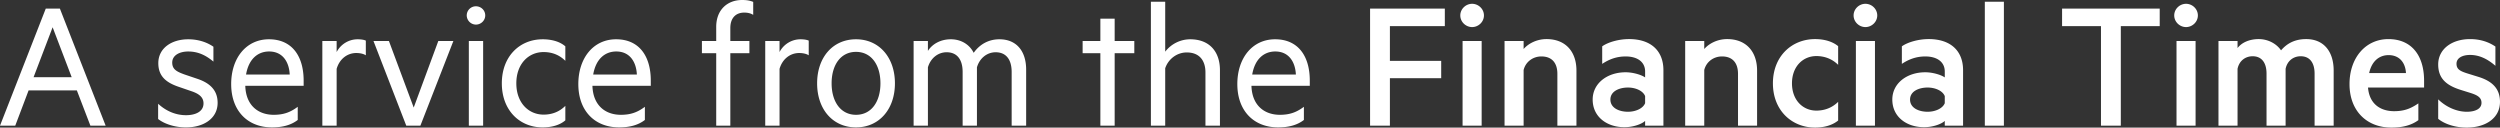 <svg xmlns="http://www.w3.org/2000/svg" width="275.242" height="14.046" viewBox="0 0 275.242 14.046"><rect x="0" y="0" width="275.242" height="14.046" fill="#333333" stroke="none"/><g fill="#FFF"><path d="M6.593.945l5.039 12.892h-1.68L8.461 9.952H3.149l-1.47 3.884H0L5.039.945h1.554zM3.695 8.503h4.199l-2.1-5.501-2.099 5.501zM17.409 11.422c.861.798 1.932 1.26 3.065 1.26 1.029 0 1.932-.378 1.932-1.302 0-.693-.525-1.071-1.344-1.344l-1.281-.441c-1.406-.462-2.351-1.134-2.351-2.645 0-1.638 1.449-2.625 3.296-2.625 1.05 0 2.016.294 2.771.819v1.638c-.777-.651-1.638-1.113-2.771-1.113-.966 0-1.764.42-1.764 1.218 0 .756.504 1.008 1.386 1.323l1.428.483c1.407.483 2.184 1.302 2.184 2.625 0 1.722-1.533 2.708-3.485 2.708-1.218 0-2.373-.378-3.065-.924v-1.68zM27.005 9.448c.063 2.163 1.428 3.191 3.128 3.191 1.05 0 1.806-.252 2.646-.882v1.449c-.756.588-1.722.819-2.834.819-2.688 0-4.493-1.827-4.493-4.766 0-2.897 1.68-4.934 4.157-4.934 2.52 0 3.821 1.827 3.821 4.556v.567h-6.425zm.084-1.239h4.808c-.063-1.365-.756-2.541-2.268-2.541-1.238.001-2.246.82-2.54 2.541zM40.276 6.089c-.252-.168-.651-.252-1.05-.252-.987 0-1.848.651-2.163 1.743v6.257h-1.575V4.514h1.575v1.218a2.603 2.603 0 0 1 2.31-1.407c.399 0 .735.063.903.147v1.617zM44.729 13.836l-3.611-9.322h1.701l2.729 7.328 2.708-7.328h1.659l-3.632 9.322h-1.554zM52.394 2.708A1.022 1.022 0 0 1 51.386 1.7c0-.567.462-1.008 1.008-1.008.567 0 1.029.441 1.029 1.008 0 .547-.462 1.008-1.029 1.008zm.798 11.128h-1.575V4.514h1.575v9.322zM59.743 4.325c.903 0 1.848.21 2.499.777v1.596c-.672-.672-1.491-.966-2.394-.966-1.659 0-3.002 1.302-3.002 3.443s1.344 3.443 3.002 3.443c.903 0 1.722-.294 2.394-.966v1.596c-.651.567-1.596.777-2.499.777-2.52 0-4.493-1.869-4.493-4.85s1.974-4.85 4.493-4.85zM65.225 9.448c.063 2.163 1.428 3.191 3.128 3.191 1.05 0 1.806-.252 2.646-.882v1.449c-.756.588-1.722.819-2.834.819-2.688 0-4.493-1.827-4.493-4.766 0-2.897 1.68-4.934 4.157-4.934 2.52 0 3.821 1.827 3.821 4.556v.567h-6.425zm.084-1.239h4.808c-.063-1.365-.756-2.541-2.268-2.541-1.239.001-2.246.82-2.54 2.541zM82.927 1.638c-.294-.189-.651-.252-.987-.252-.924 0-1.533.588-1.533 1.701v1.428h2.1v1.344h-2.1v7.979h-1.554v-7.98h-1.575V4.514h1.575V2.96c0-1.869 1.218-2.96 2.855-2.96.504 0 .861.063 1.218.21v1.428zM89.038 6.089c-.252-.168-.651-.252-1.05-.252-.987 0-1.848.651-2.163 1.743v6.257H84.25V4.514h1.575v1.218a2.603 2.603 0 0 1 2.31-1.407c.399 0 .735.063.903.147v1.617zM94.246 14.025c-2.562 0-4.283-1.995-4.283-4.85s1.722-4.85 4.283-4.85c2.541 0 4.283 1.995 4.283 4.85s-1.742 4.85-4.283 4.85zm0-8.314c-1.68 0-2.688 1.428-2.688 3.464s1.008 3.464 2.688 3.464 2.688-1.428 2.688-3.464-1.008-3.464-2.688-3.464zM110.037 4.325c1.89 0 2.939 1.323 2.939 3.338v6.173h-1.596v-5.92c0-1.302-.567-2.163-1.764-2.163-.945 0-1.764.651-2.058 1.659v6.425h-1.575V7.916c0-1.302-.567-2.163-1.764-2.163-.945 0-1.764.651-2.058 1.659v6.425h-1.575V4.514h1.575v1.092c.462-.735 1.365-1.281 2.52-1.281 1.176 0 2.079.609 2.52 1.491.59-.84 1.534-1.491 2.836-1.491zM122.721 13.836h-1.574V5.858h-1.953V4.514h1.953V2.058h1.574v2.457h2.163v1.344h-2.163v7.977zM126.711.189h1.575V5.69a3.483 3.483 0 0 1 2.751-1.365c2.12 0 3.275 1.365 3.275 3.401v6.11h-1.596V7.979c0-1.302-.651-2.205-2.059-2.205-1.092 0-2.036.735-2.372 1.743v6.32h-1.575V.189zM137.78 9.448c.062 2.163 1.428 3.191 3.128 3.191 1.05 0 1.806-.252 2.646-.882v1.449c-.756.588-1.722.819-2.834.819-2.688 0-4.494-1.827-4.494-4.766 0-2.897 1.68-4.934 4.158-4.934 2.52 0 3.82 1.827 3.82 4.556v.567h-6.424zm.084-1.239h4.808c-.063-1.365-.756-2.541-2.268-2.541-1.239.001-2.247.82-2.54 2.541zM150.841 13.836V.945h8.23v1.932h-6.047v3.821h5.647v1.911h-5.647v5.228h-2.183zM162.076 2.981c-.692 0-1.302-.567-1.302-1.281s.609-1.281 1.302-1.281 1.302.567 1.302 1.281-.61 1.281-1.302 1.281zm1.049 10.855h-2.1V4.514h2.1v9.322zM165.646 4.514h2.1v.882c.504-.588 1.428-1.092 2.52-1.092 2.12 0 3.296 1.407 3.296 3.464v6.068h-2.1V8.125c0-1.155-.566-1.911-1.764-1.911-.902 0-1.721.567-1.952 1.491v6.131h-2.1V4.514zM181.122 7.874c0-1.05-.84-1.659-2.142-1.659-1.008 0-1.827.315-2.583.819V5.102c.609-.441 1.785-.798 2.961-.798 2.414 0 3.779 1.302 3.779 3.422v6.11h-2.016v-.525c-.314.315-1.238.693-2.289.693-1.91 0-3.484-1.134-3.484-3.044 0-1.764 1.574-3.002 3.632-3.002.84 0 1.764.294 2.142.567v-.651zm0 2.708c-.23-.588-1.05-.945-1.89-.945-.944 0-1.932.399-1.932 1.323 0 .945.987 1.344 1.932 1.344.84 0 1.659-.357 1.89-.945v-.777zM185.533 4.514h2.1v.882c.504-.588 1.428-1.092 2.52-1.092 2.12 0 3.296 1.407 3.296 3.464v6.068h-2.1V8.125c0-1.155-.566-1.911-1.764-1.911-.902 0-1.721.567-1.952 1.491v6.131h-2.1V4.514zM199.833 4.304c.902 0 1.848.21 2.541.777v2.058c-.651-.651-1.491-.966-2.395-.966-1.49 0-2.688 1.155-2.688 3.002s1.197 3.002 2.688 3.002c.903 0 1.743-.315 2.395-.966v2.058c-.693.567-1.639.777-2.541.777-2.541 0-4.641-1.869-4.641-4.871s2.1-4.871 4.641-4.871zM205.377 2.981c-.693 0-1.302-.567-1.302-1.281s.608-1.281 1.302-1.281 1.302.567 1.302 1.281-.608 1.281-1.302 1.281zm1.05 10.855h-2.1V4.514h2.1v9.322zM214.113 7.874c0-1.05-.84-1.659-2.142-1.659-1.008 0-1.826.315-2.582.819V5.102c.608-.441 1.784-.798 2.96-.798 2.415 0 3.779 1.302 3.779 3.422v6.11h-2.016v-.525c-.315.315-1.239.693-2.288.693-1.911 0-3.486-1.134-3.486-3.044 0-1.764 1.575-3.002 3.633-3.002.84 0 1.764.294 2.142.567v-.651zm0 2.708c-.231-.588-1.05-.945-1.89-.945-.945 0-1.932.399-1.932 1.323 0 .945.986 1.344 1.932 1.344.84 0 1.658-.357 1.89-.945v-.777zM220.623 13.836h-2.1V.189h2.1v13.647zM227.028.945h10.75v1.932h-4.283v10.96h-2.184V2.876h-4.283V.945zM240.677 2.981c-.692 0-1.302-.567-1.302-1.281s.609-1.281 1.302-1.281 1.302.567 1.302 1.281-.609 1.281-1.302 1.281zm1.05 10.855h-2.1V4.514h2.1v9.322zM253.906 4.304c1.911 0 3.023 1.344 3.023 3.464v6.068h-2.1V8.104c0-1.155-.504-1.911-1.532-1.911-.756 0-1.471.462-1.659 1.386v6.257h-2.1V8.104c0-1.155-.504-1.911-1.532-1.911-.756 0-1.471.462-1.659 1.386v6.257h-2.1V4.514h2.1v.777c.44-.588 1.28-.987 2.331-.987 1.049 0 1.973.525 2.456 1.239.652-.756 1.512-1.239 2.772-1.239zM260.711 9.637c.146 1.827 1.386 2.604 2.877 2.604 1.049 0 1.784-.252 2.666-.861v1.848c-.798.588-1.785.819-2.961.819-2.729 0-4.619-1.848-4.619-4.787 0-2.918 1.785-4.955 4.283-4.955 2.583 0 3.927 1.848 3.927 4.577v.756h-6.173zm.126-1.595h4.052c-.062-1.134-.713-1.974-1.91-1.974-.924 0-1.826.546-2.142 1.974zM268.439 10.939c.882.861 2.058 1.365 3.149 1.365.882 0 1.617-.294 1.617-.987 0-.609-.504-.861-1.239-1.092l-1.008-.315c-1.554-.483-2.52-1.218-2.52-2.813 0-1.701 1.512-2.792 3.507-2.792 1.092 0 2.016.294 2.792.819v2.121c-.798-.693-1.7-1.197-2.792-1.197-.84 0-1.491.336-1.491.966 0 .609.399.819 1.196 1.071l1.219.378c1.553.483 2.372 1.323 2.372 2.75 0 1.806-1.596 2.834-3.675 2.834-1.176 0-2.393-.357-3.128-.966v-2.142z"/></g></svg>
